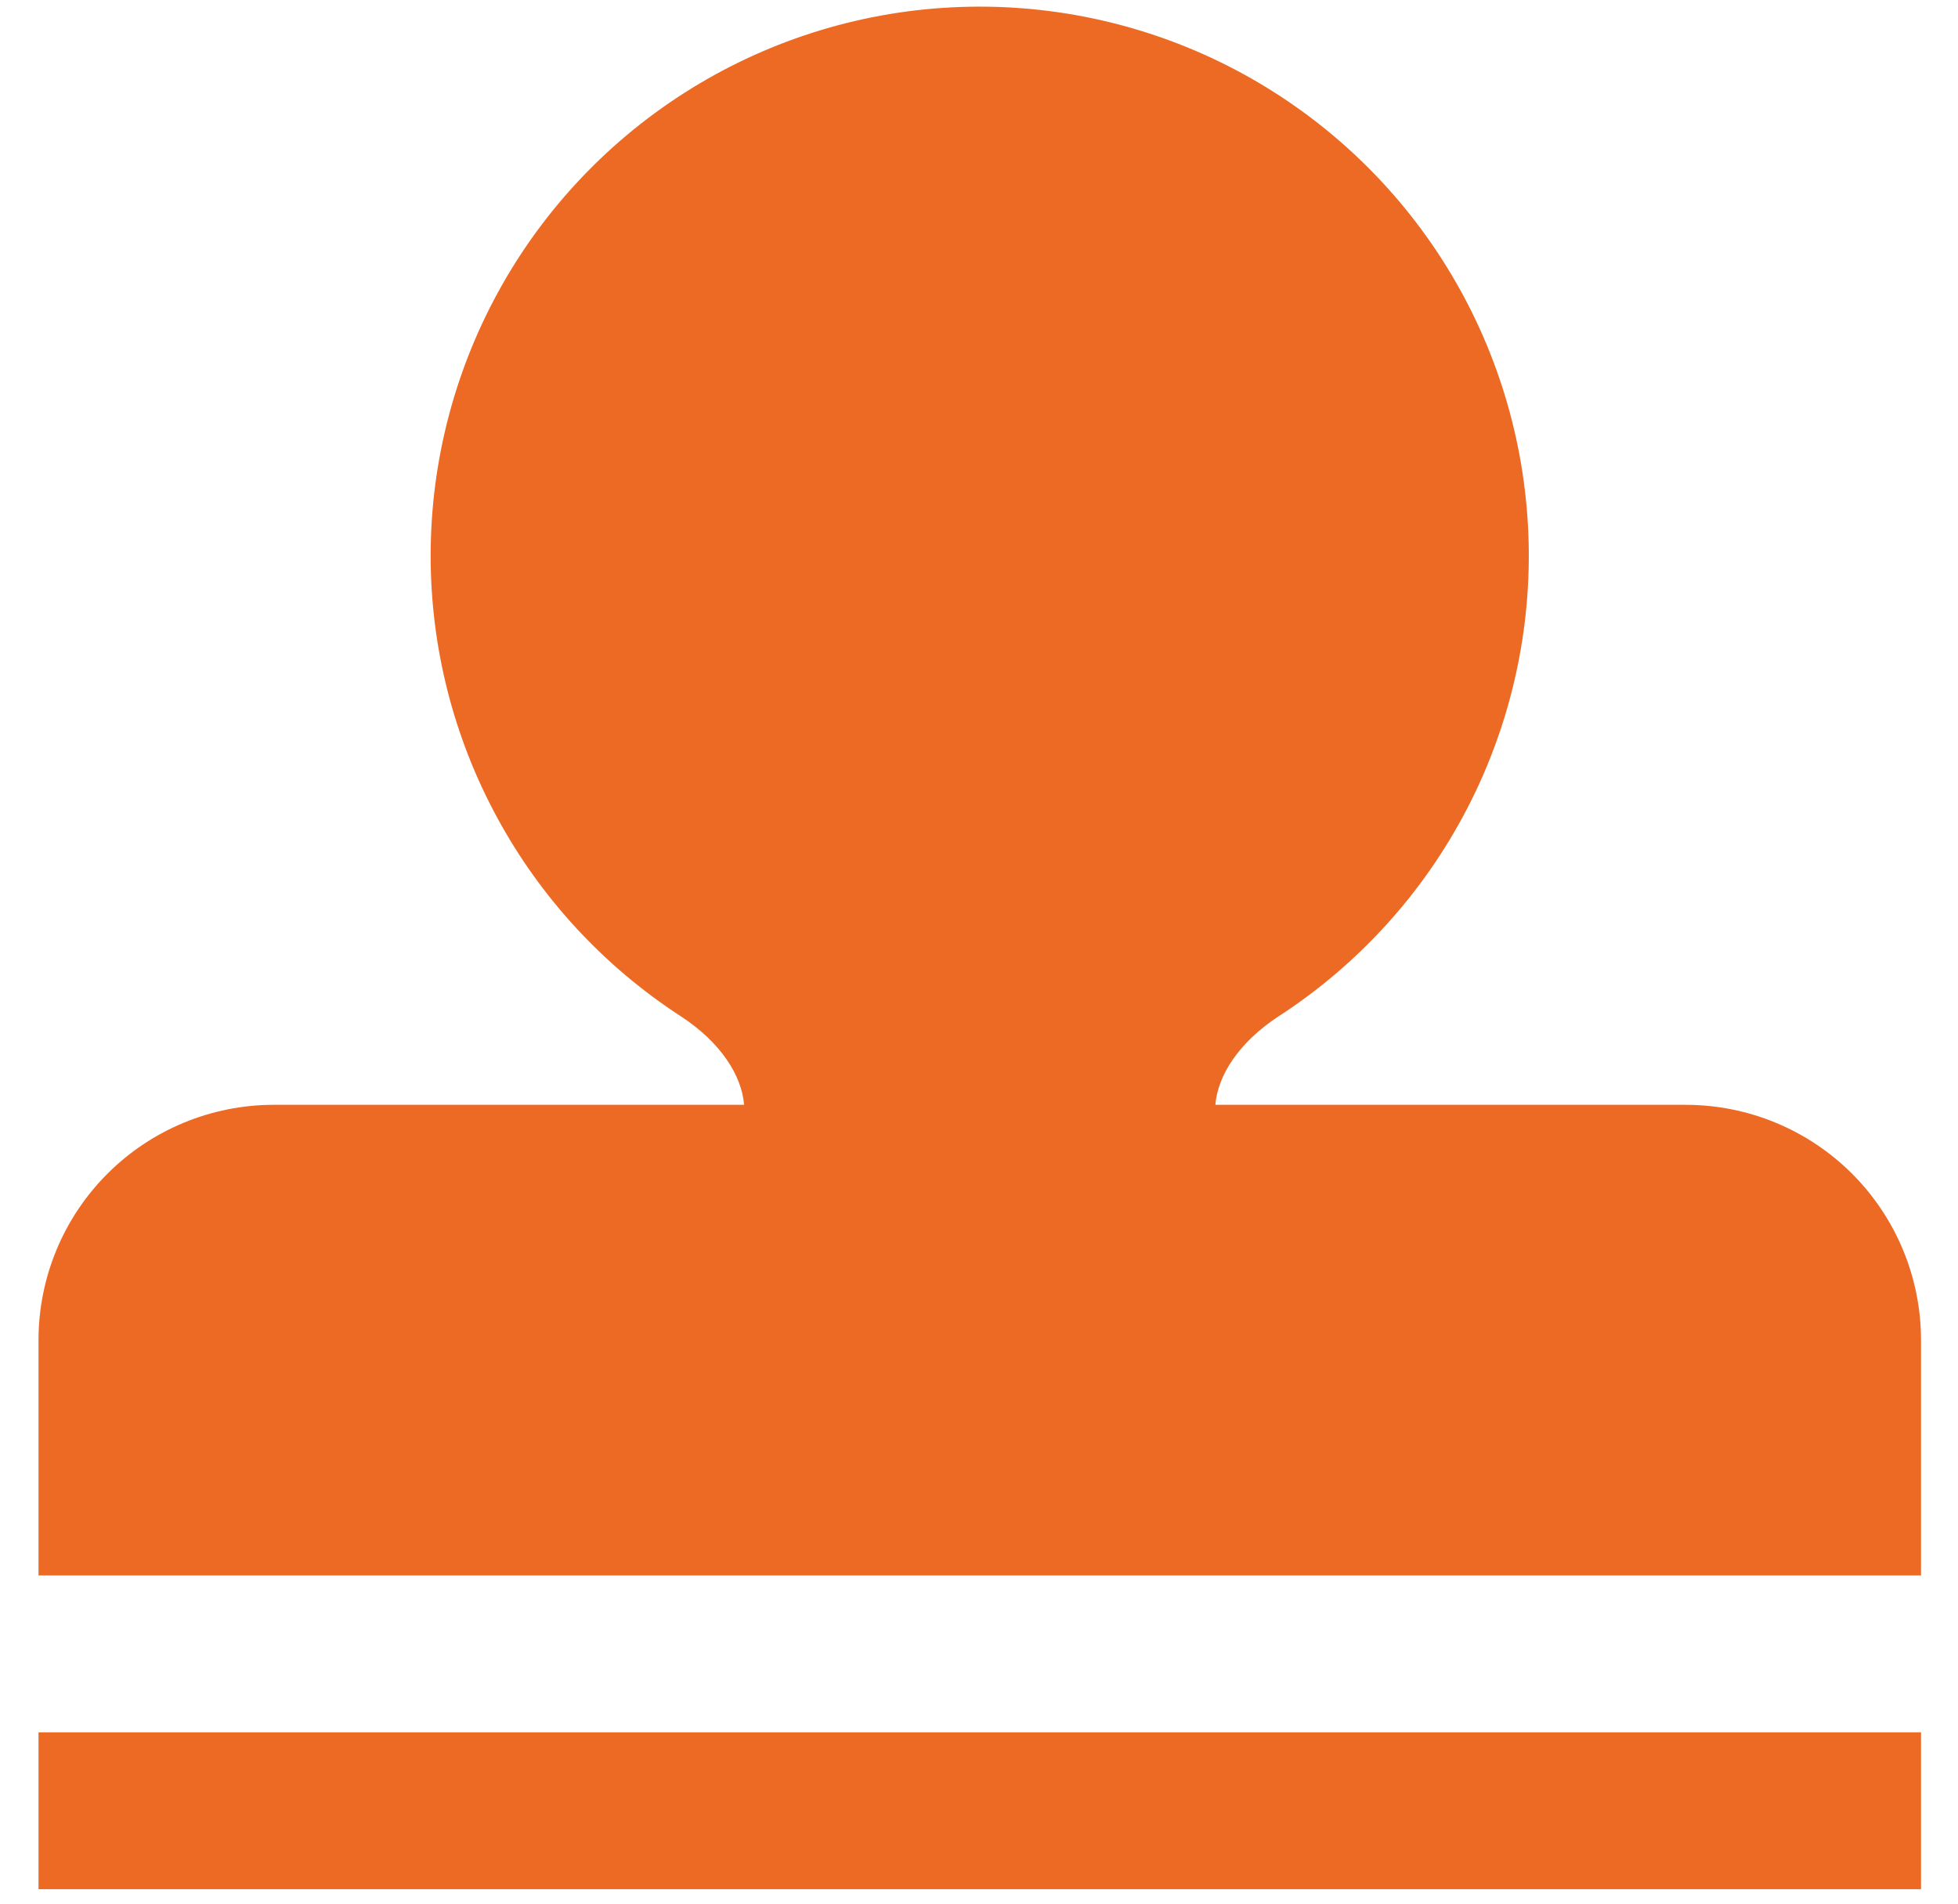 <svg width="36" height="35" viewBox="0 0 36 35" fill="none" xmlns="http://www.w3.org/2000/svg">
<path fill-rule="evenodd" clip-rule="evenodd" d="M7.918 10.218C7.918 8.468 8.373 6.748 9.238 5.227C10.103 3.706 11.349 2.436 12.853 1.541C14.357 0.646 16.067 0.158 17.817 0.124C19.566 0.09 21.295 0.511 22.832 1.346C24.37 2.182 25.664 3.402 26.588 4.888C27.512 6.375 28.033 8.075 28.101 9.824C28.169 11.573 27.782 13.309 26.977 14.863C26.172 16.416 24.976 17.734 23.508 18.686C22.776 19.165 22.389 19.774 22.346 20.313H30.993C32.141 20.313 33.241 20.769 34.053 21.58C34.864 22.392 35.32 23.492 35.32 24.64V28.966H0.708V24.64C0.708 23.492 1.163 22.392 1.975 21.58C2.786 20.769 3.887 20.313 5.034 20.313H13.681C13.638 19.774 13.252 19.165 12.519 18.686C11.107 17.77 9.946 16.515 9.143 15.036C8.339 13.557 7.918 11.901 7.918 10.218ZM35.32 31.85V34.735H0.708V31.85H35.32Z" fill="#EC6A24"/>
</svg>
